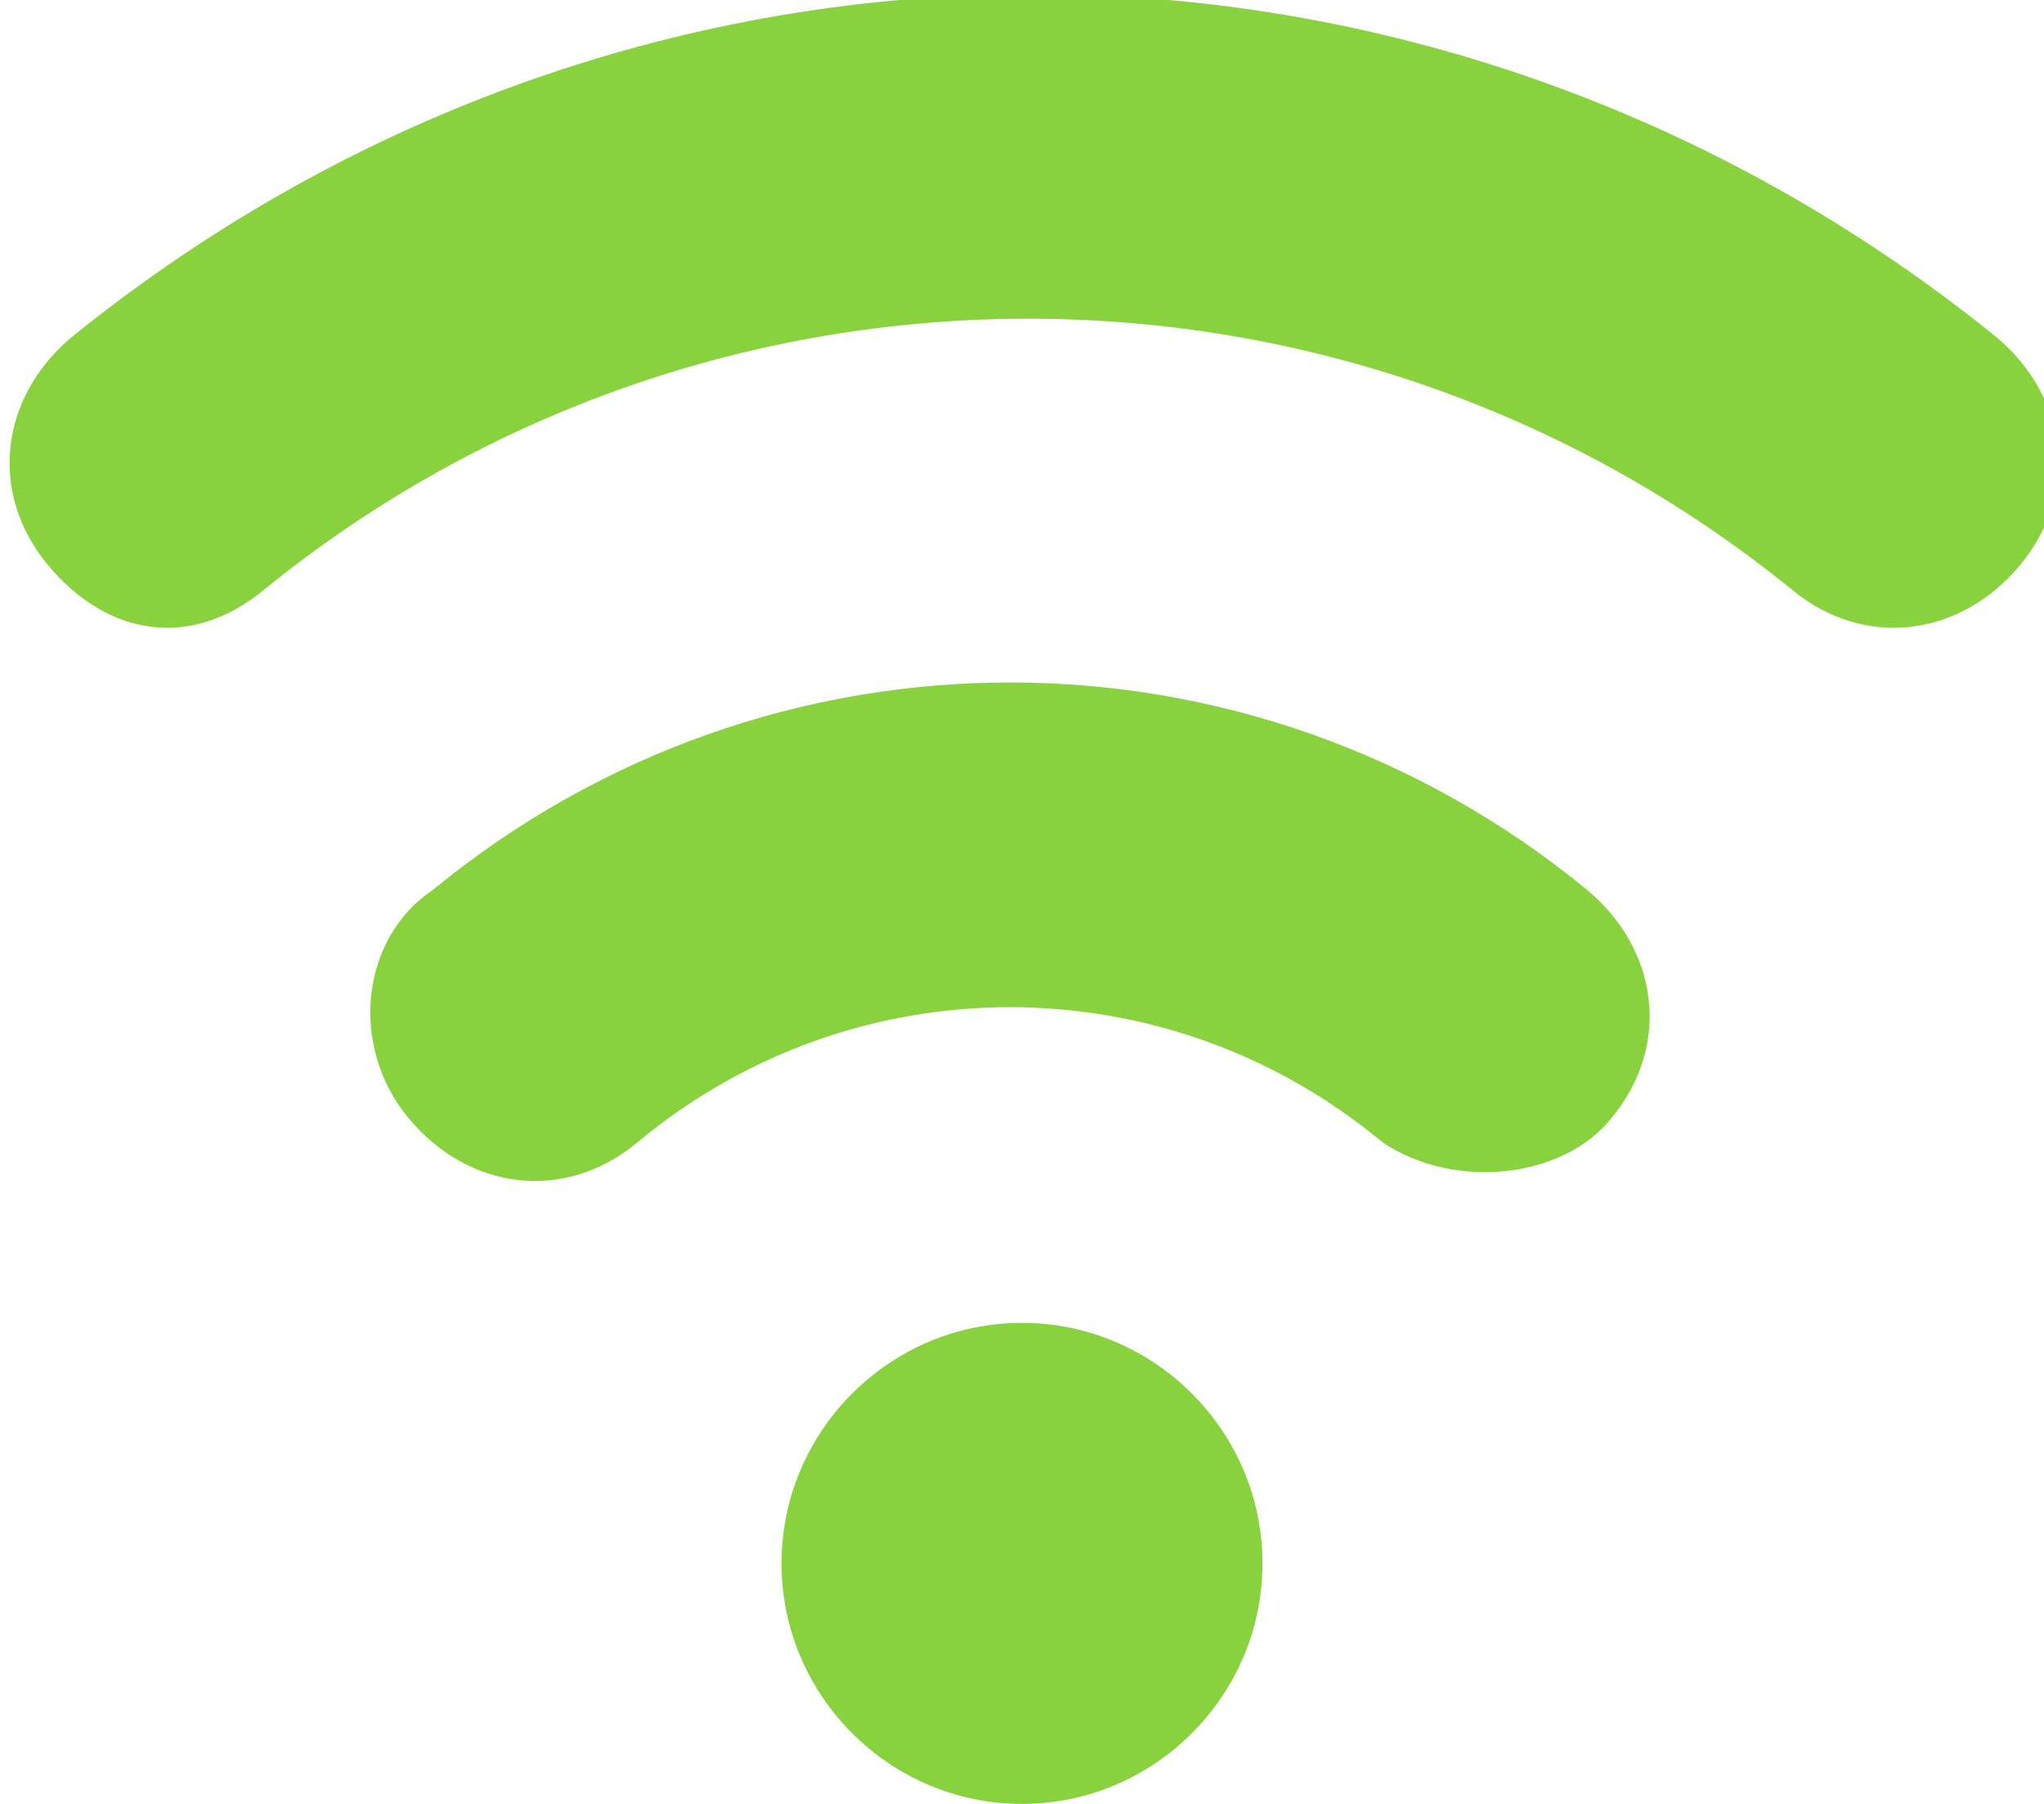 <?xml version="1.0" encoding="utf-8"?>
<!-- Generator: Adobe Illustrator 27.4.1, SVG Export Plug-In . SVG Version: 6.00 Build 0)  -->
<svg version="1.1" id="Layer_1" xmlns="http://www.w3.org/2000/svg" xmlns:xlink="http://www.w3.org/1999/xlink" x="0px" y="0px"
	 viewBox="0 0 17 15" style="enable-background:new 0 0 17 15;" xml:space="preserve">
<style type="text/css">
	.st0{fill:#87D23D;}
</style>
<path id="Signal" class="st0" d="M2.2,4.9c3.7-3,9-3,12.7,0c0.6,0.5,1.4,0.4,1.9-0.2s0.4-1.4-0.2-1.9c-4.7-3.8-11.3-3.8-16,0
	c-0.6,0.5-0.7,1.3-0.2,1.9S1.6,5.4,2.2,4.9L2.2,4.9z M13.4,9.3c0.5-0.6,0.4-1.4-0.2-1.9c-2.8-2.3-6.8-2.3-9.6,0
	C3,7.8,2.9,8.7,3.4,9.3c0.5,0.6,1.3,0.7,1.9,0.2C7.1,8,9.7,8,11.5,9.5C12.1,9.9,13,9.8,13.4,9.3C13.4,9.3,13.4,9.3,13.4,9.3z
	 M8.5,11c-1.1,0-2,0.9-2,2s0.9,2,2,2s2-0.9,2-2S9.6,11,8.5,11z"/>
</svg>
